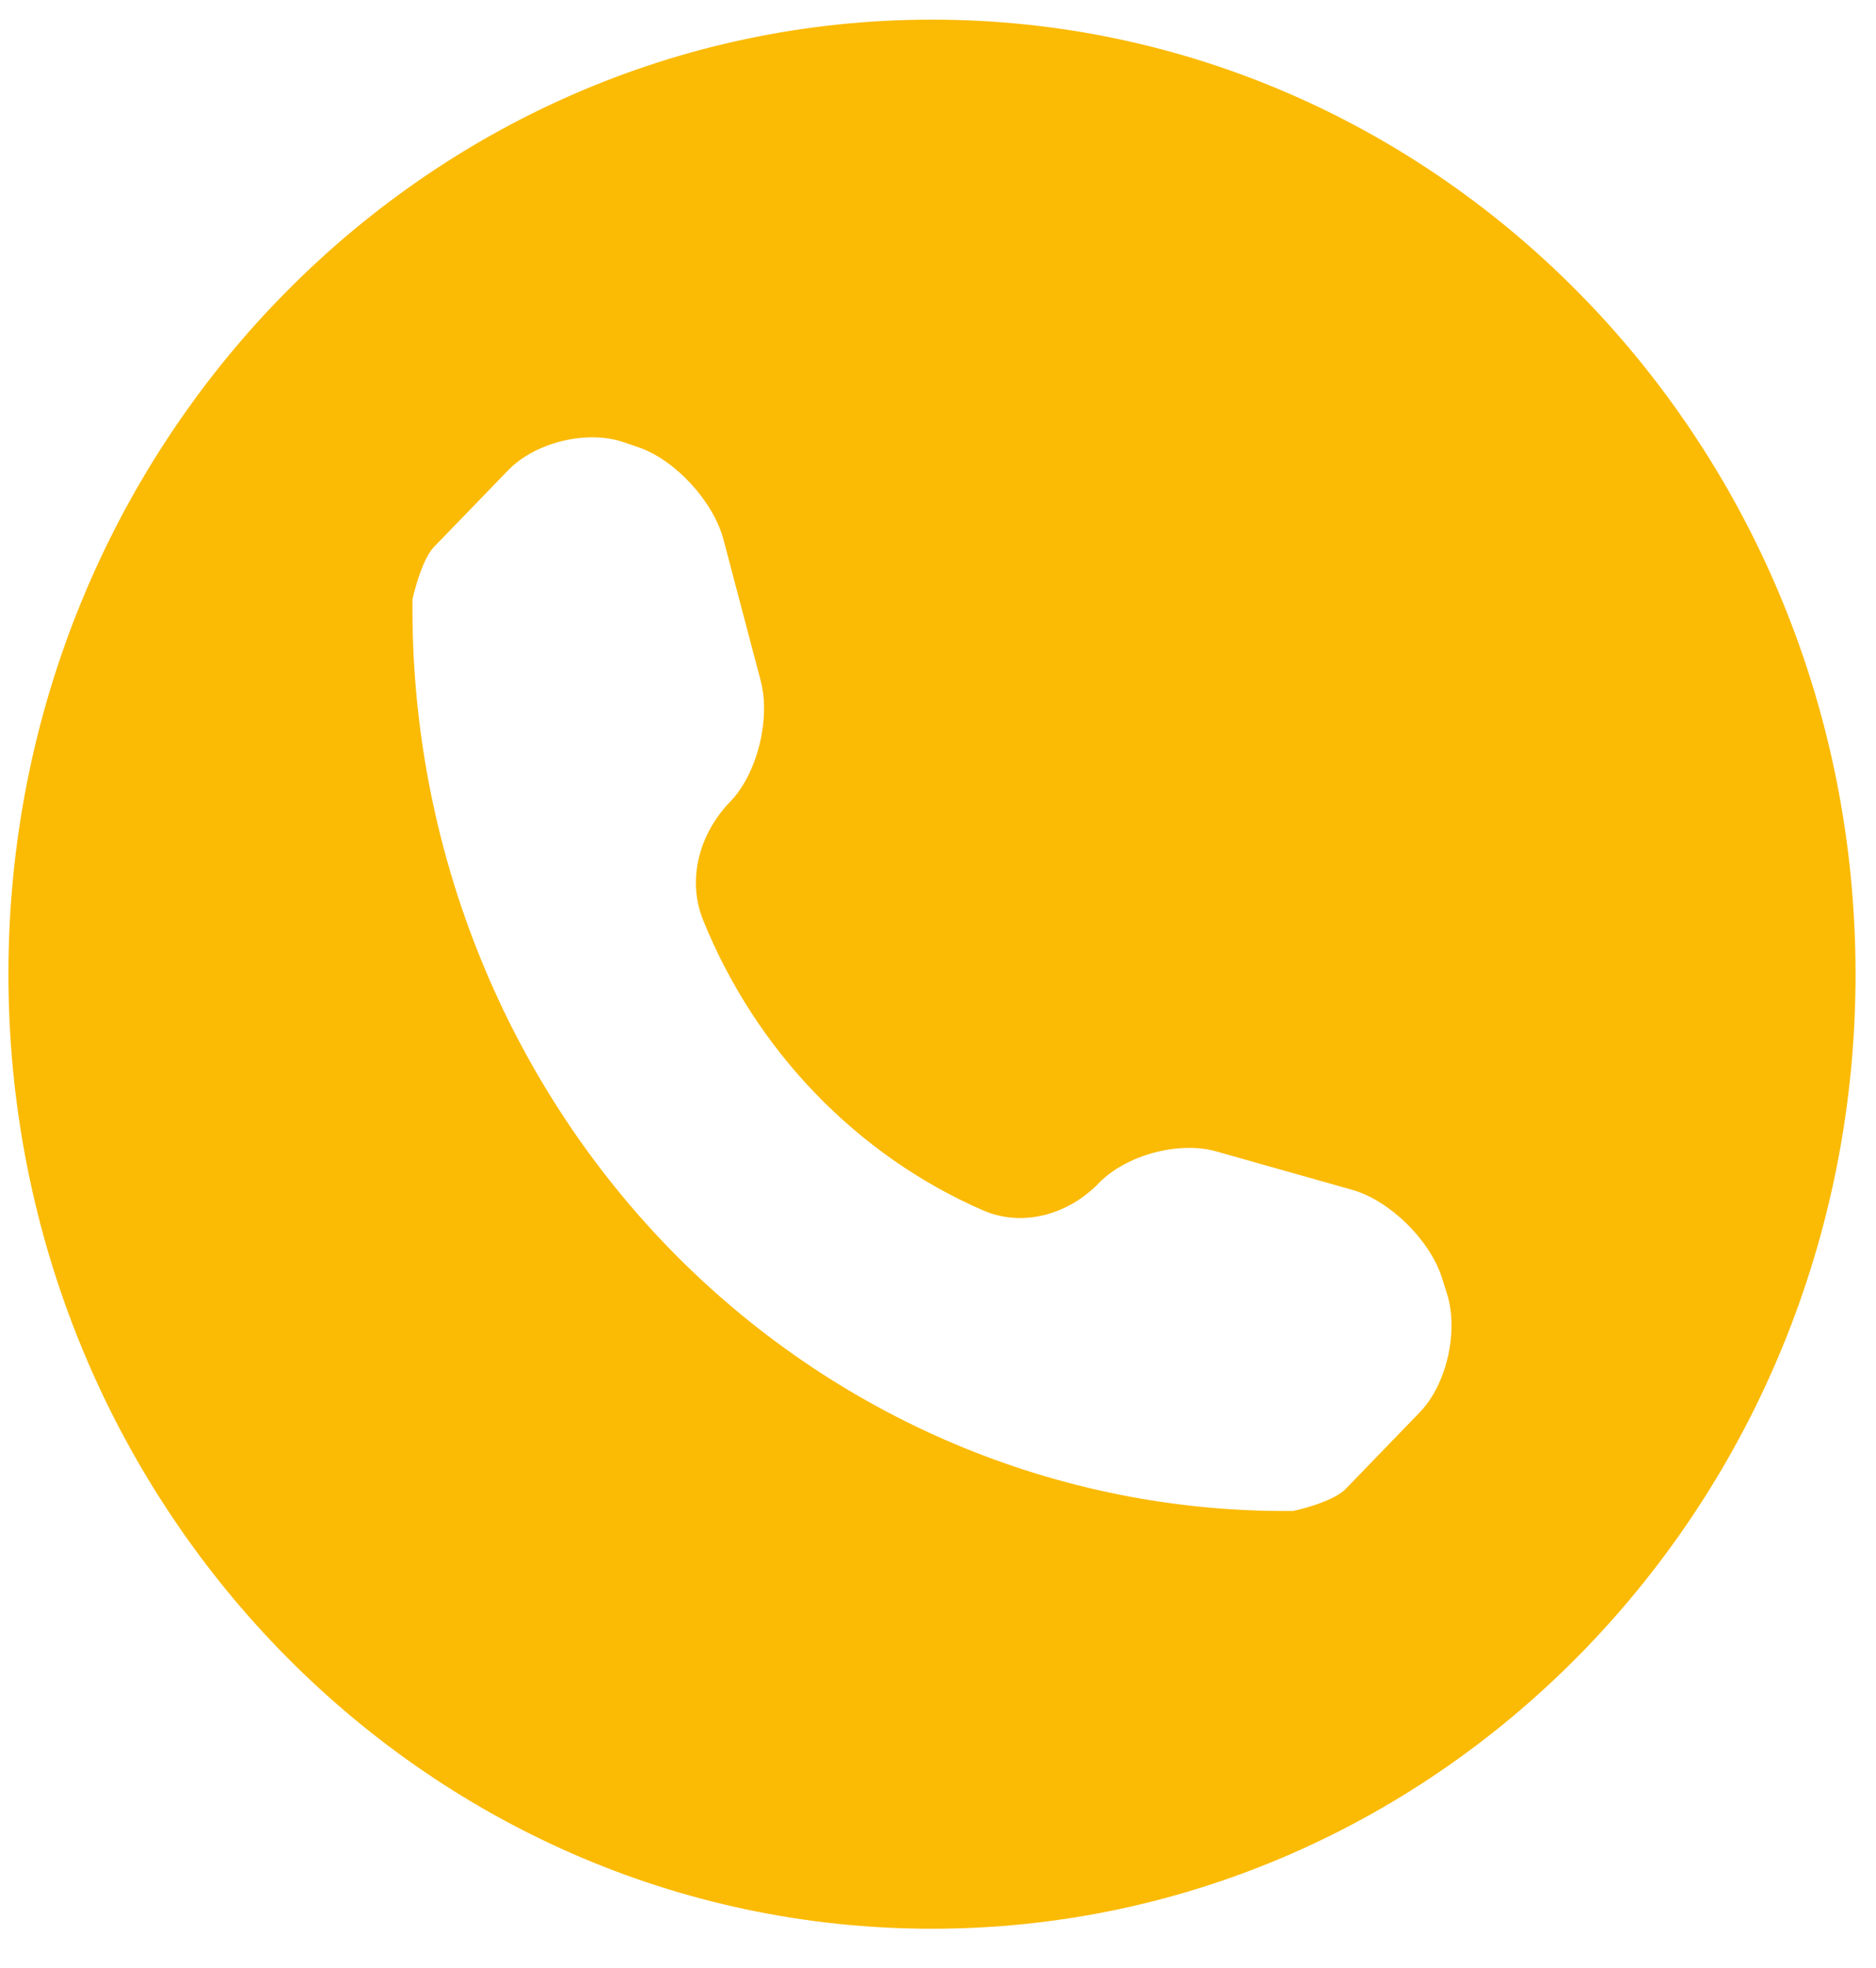 <svg width="41" height="43" viewBox="0 0 41 43" fill="none" xmlns="http://www.w3.org/2000/svg">
<path d="M20.369 0.429C9.222 0.429 0.184 9.767 0.184 21.286C0.184 32.804 9.222 42.143 20.369 42.143C31.515 42.143 40.553 32.804 40.553 21.286C40.553 9.767 31.515 0.429 20.369 0.429ZM31.027 30.861L29.411 32.532C29.123 32.83 28.278 33.015 28.251 33.015C23.138 33.061 18.215 30.986 14.598 27.248C10.971 23.498 8.961 18.393 9.015 13.093C9.015 13.09 9.2 12.242 9.488 11.947L11.104 10.277C11.696 9.663 12.832 9.386 13.627 9.661L13.967 9.778C14.761 10.053 15.594 10.959 15.813 11.794L16.626 14.878C16.845 15.715 16.549 16.907 15.958 17.518C15.288 18.21 15.006 19.212 15.367 20.105C16.521 22.958 18.722 25.24 21.478 26.444C22.354 26.826 23.353 26.536 24.017 25.849C24.612 25.235 25.764 24.929 26.573 25.156L29.556 25.999C30.365 26.228 31.242 27.084 31.508 27.903L31.621 28.259C31.885 29.079 31.619 30.253 31.027 30.861Z" fill="#FBBA04"/>
</svg>
